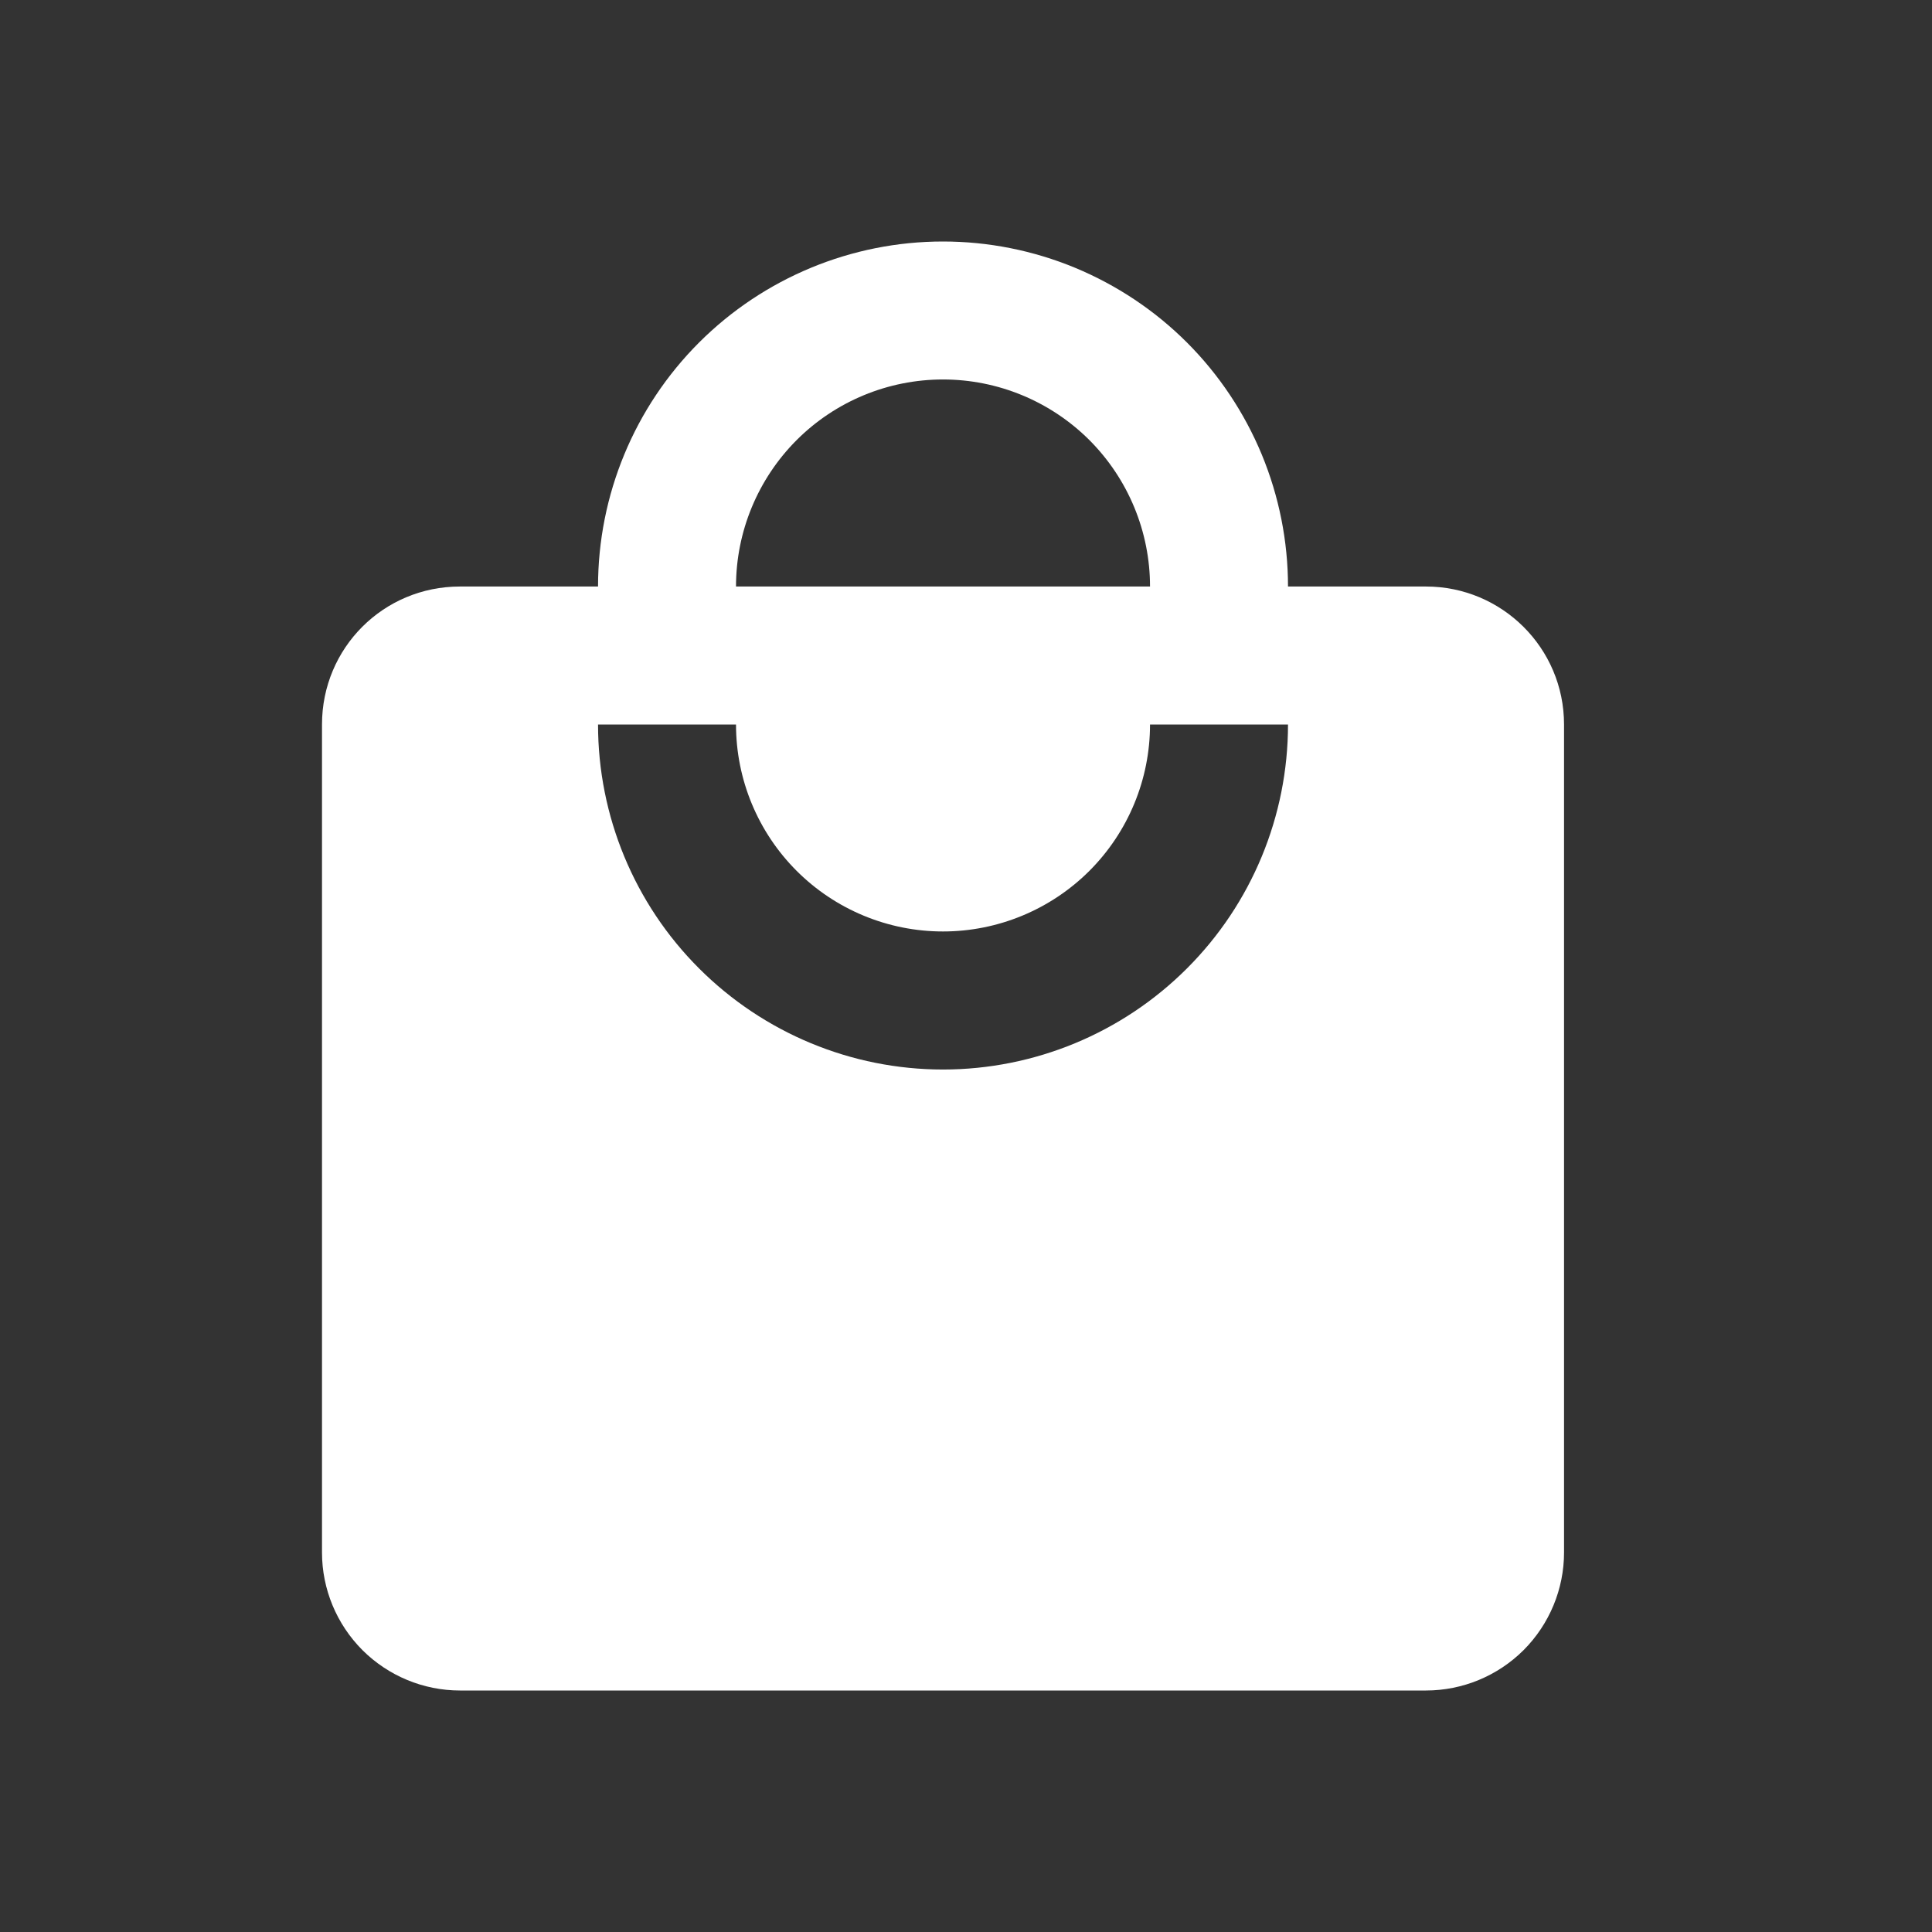 <svg width="24" height="24" viewBox="0 0 24 24" fill="none" xmlns="http://www.w3.org/2000/svg">
<rect x="0" y="0" width="24" height="24" fill="#333333" stroke="none"/>
<path d="M11.714 13.286C10.578 13.286 9.488 12.834 8.684 12.03C7.88 11.227 7.429 10.137 7.429 9H9.143C9.143 9.682 9.414 10.336 9.896 10.818C10.378 11.3 11.032 11.571 11.714 11.571C12.396 11.571 13.05 11.3 13.533 10.818C14.015 10.336 14.286 9.682 14.286 9H16C16 10.137 15.549 11.227 14.745 12.03C13.941 12.834 12.851 13.286 11.714 13.286ZM11.714 4.714C12.396 4.714 13.05 4.985 13.533 5.467C14.015 5.95 14.286 6.604 14.286 7.286H9.143C9.143 6.604 9.414 5.95 9.896 5.467C10.378 4.985 11.032 4.714 11.714 4.714ZM17.714 7.286H16C16 6.723 15.889 6.166 15.674 5.646C15.458 5.126 15.143 4.653 14.745 4.255C14.347 3.857 13.874 3.542 13.354 3.326C12.834 3.111 12.277 3 11.714 3C10.578 3 9.488 3.452 8.684 4.255C7.88 5.059 7.429 6.149 7.429 7.286H5.714C4.763 7.286 4 8.049 4 9V19.286C4 19.74 4.181 20.176 4.502 20.498C4.824 20.819 5.26 21 5.714 21H17.714C18.169 21 18.605 20.819 18.927 20.498C19.248 20.176 19.429 19.74 19.429 19.286V9C19.429 8.049 18.657 7.286 17.714 7.286Z" fill="white"/>
</svg>

